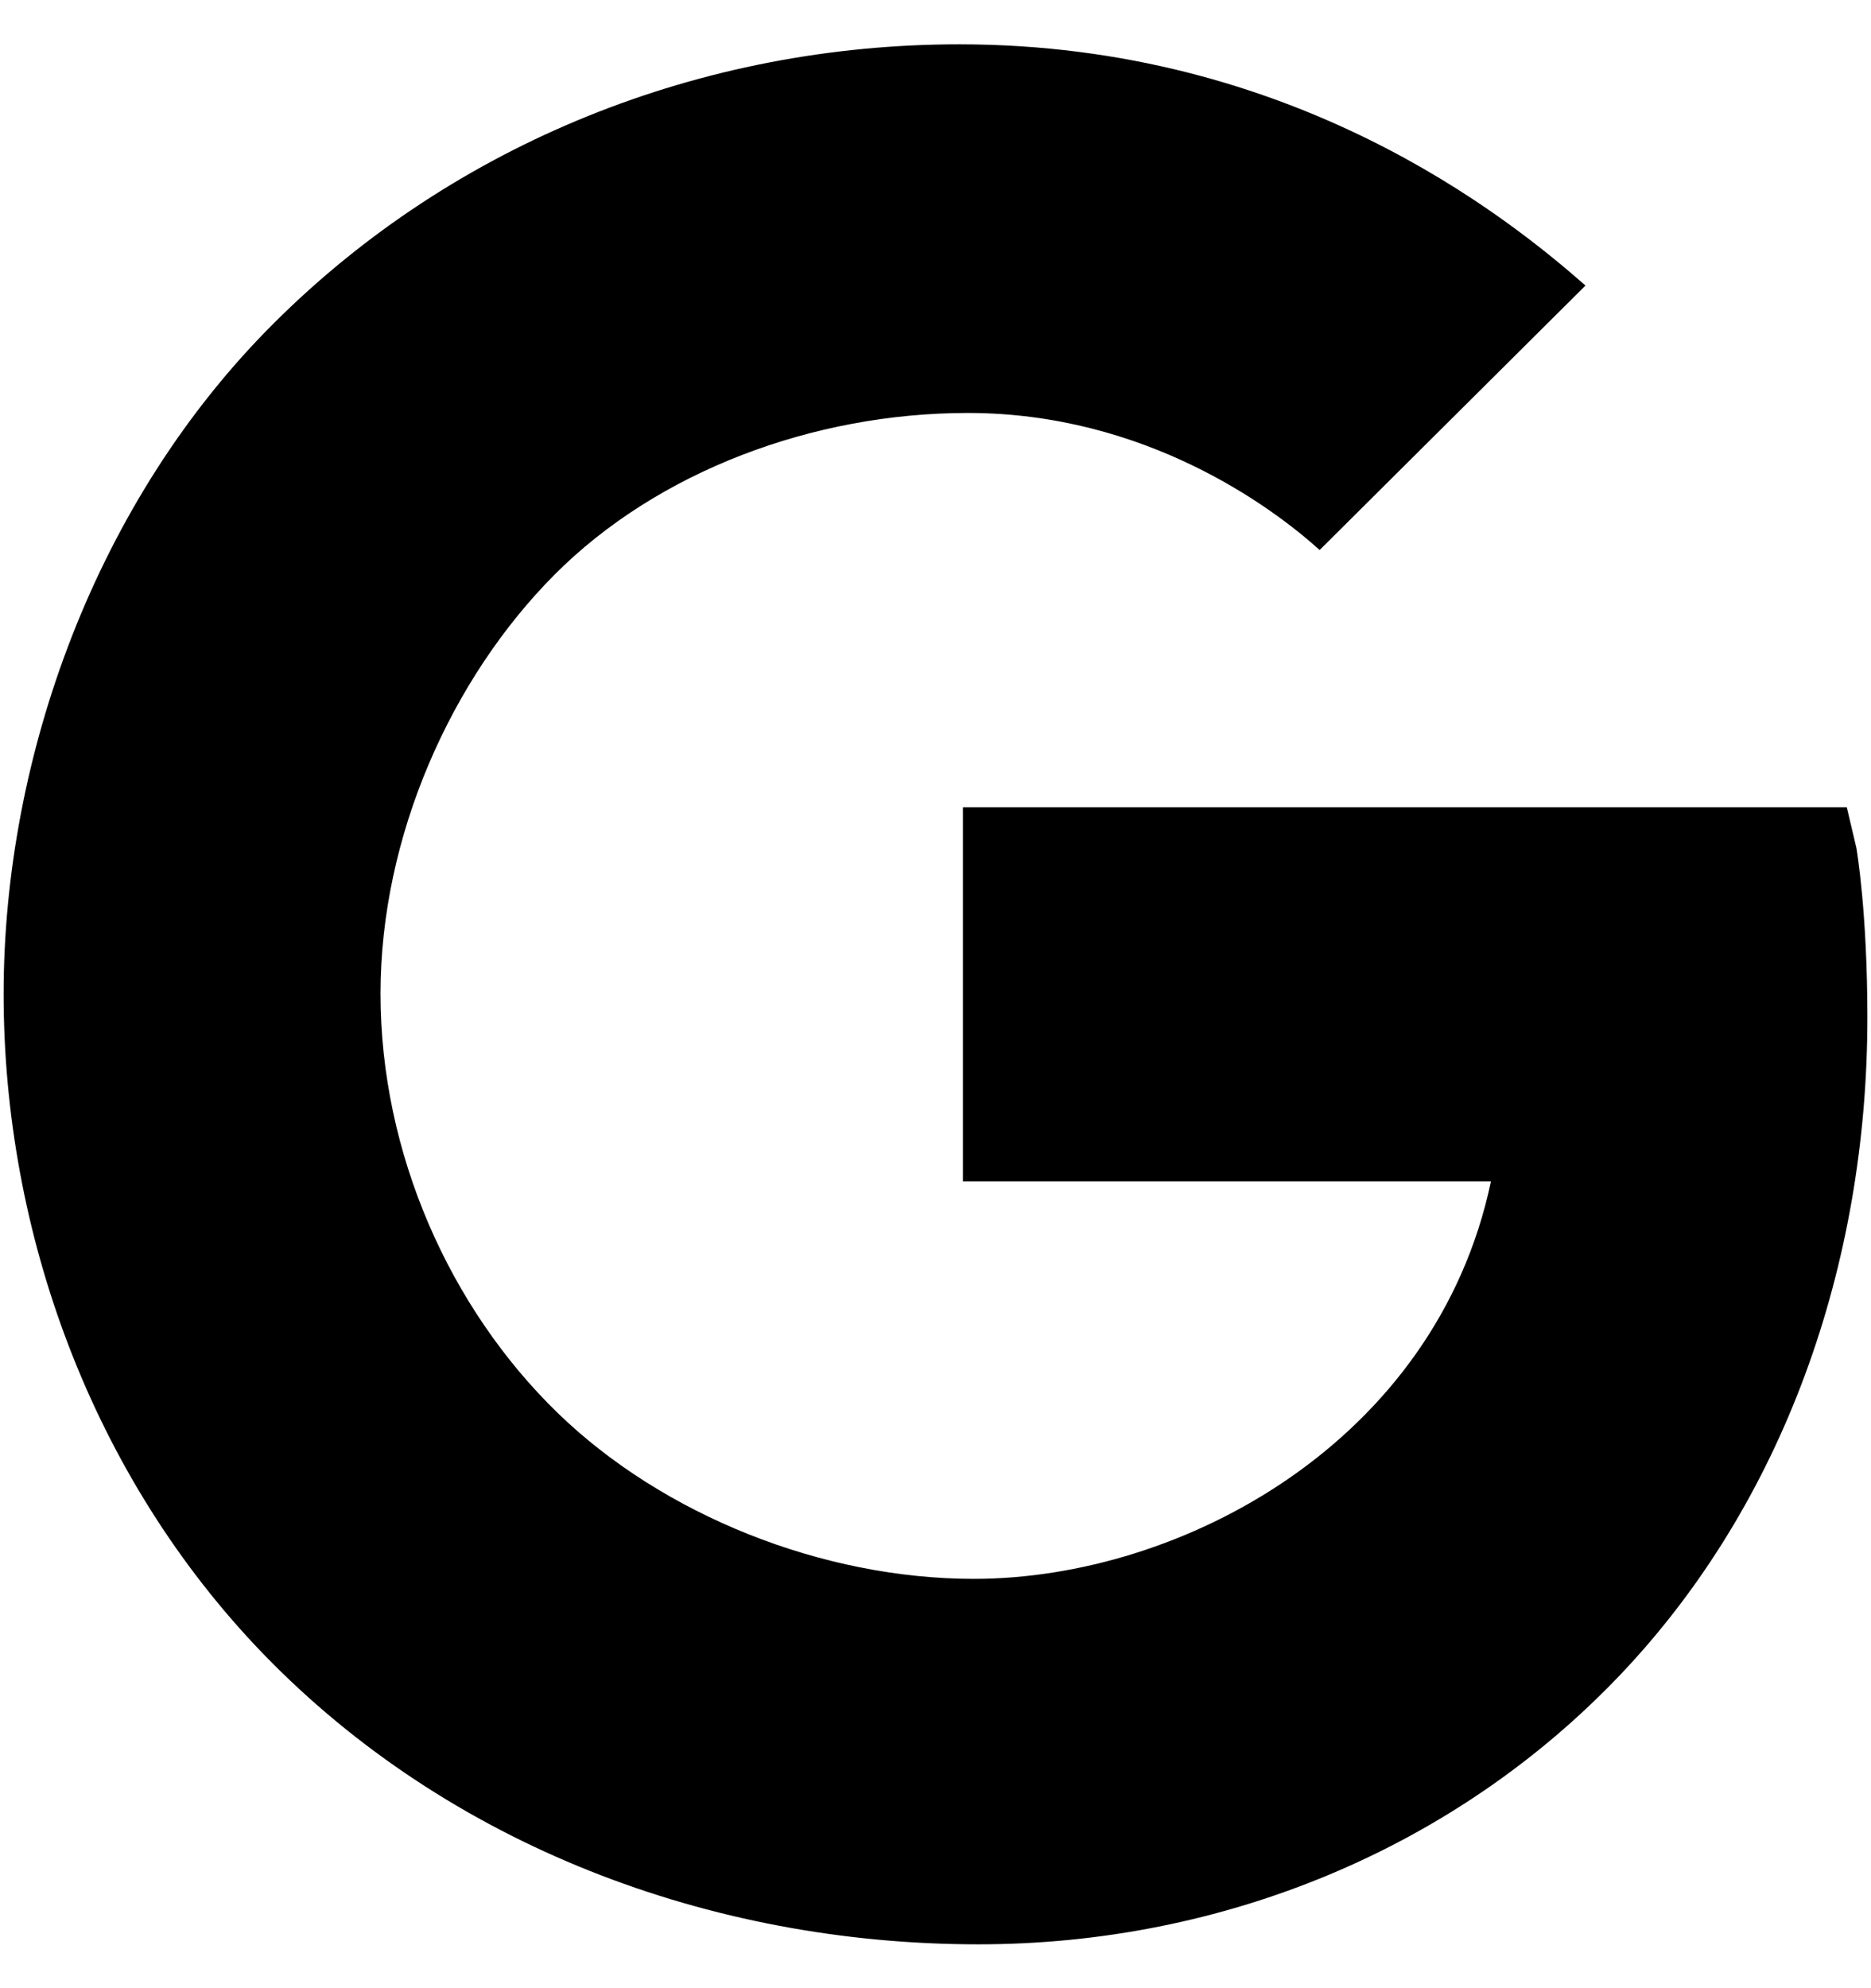 <svg width="32" height="34" viewBox="0 0 32 34"  xmlns="http://www.w3.org/2000/svg">
<path d="M31.75 14.5L31.586 13.805H16.469V20.203H25.5C24.562 24.656 20.211 27 16.656 27C14.07 27 11.344 25.914 9.539 24.164C7.688 22.367 6.508 19.719 6.508 16.992C6.508 14.297 7.719 11.601 9.484 9.828C11.242 8.062 13.906 7.062 16.555 7.062C19.586 7.062 21.758 8.672 22.57 9.406L27.117 4.883C25.781 3.711 22.117 0.758 16.406 0.758C12 0.758 7.773 2.445 4.688 5.523C1.641 8.555 0.062 12.938 0.062 17C0.062 21.062 1.555 25.234 4.508 28.289C7.664 31.547 12.133 33.25 16.734 33.25C20.922 33.25 24.891 31.609 27.719 28.633C30.5 25.703 31.938 21.648 31.938 17.398C31.938 15.609 31.758 14.547 31.75 14.5Z" />
</svg>

